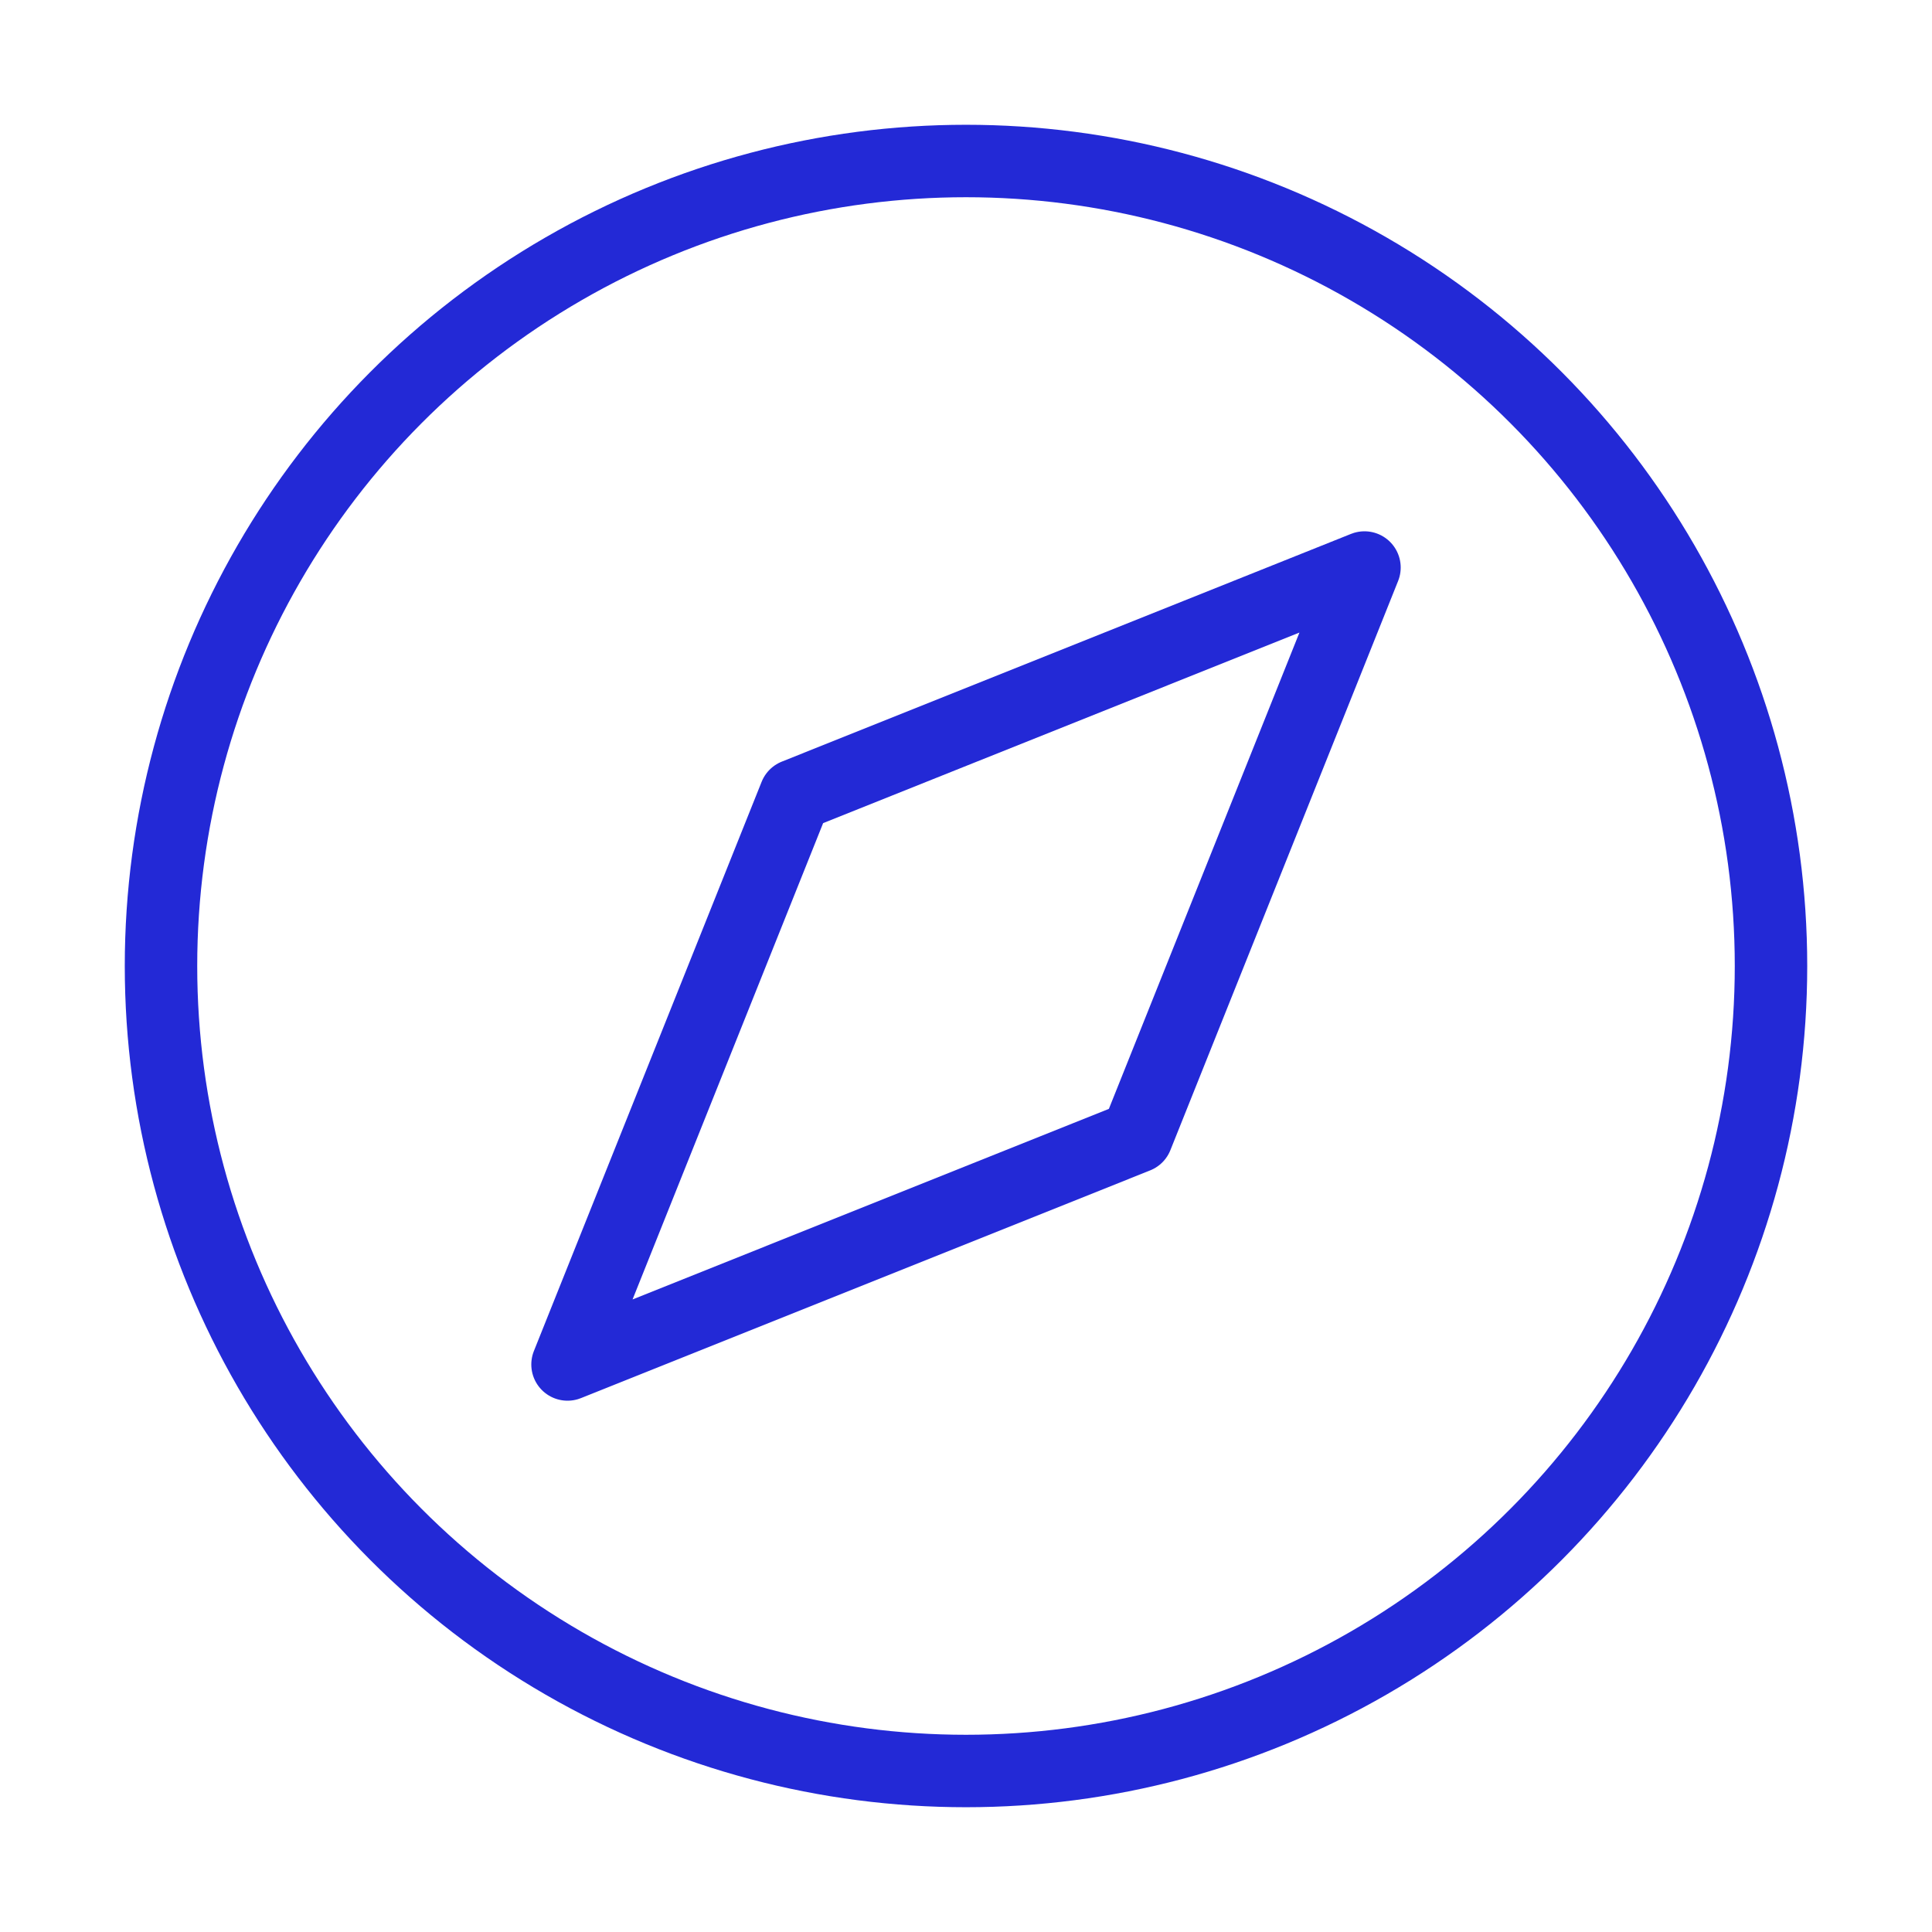 <svg role="img" xmlns="http://www.w3.org/2000/svg" width="80px" height="80px" viewBox="0 0 24 24" aria-labelledby="exploreIconTitle" stroke="#2329D6" stroke-width="0.9" stroke-linecap="round" stroke-linejoin="round" fill="none" color="#2329D6"> <title id="exploreIconTitle">Explore</title> <polygon points="14.121 14.121 7.05 16.95 9.879 9.879 16.95 7.05"/> <circle cx="12" cy="12" r="10"/> </svg>